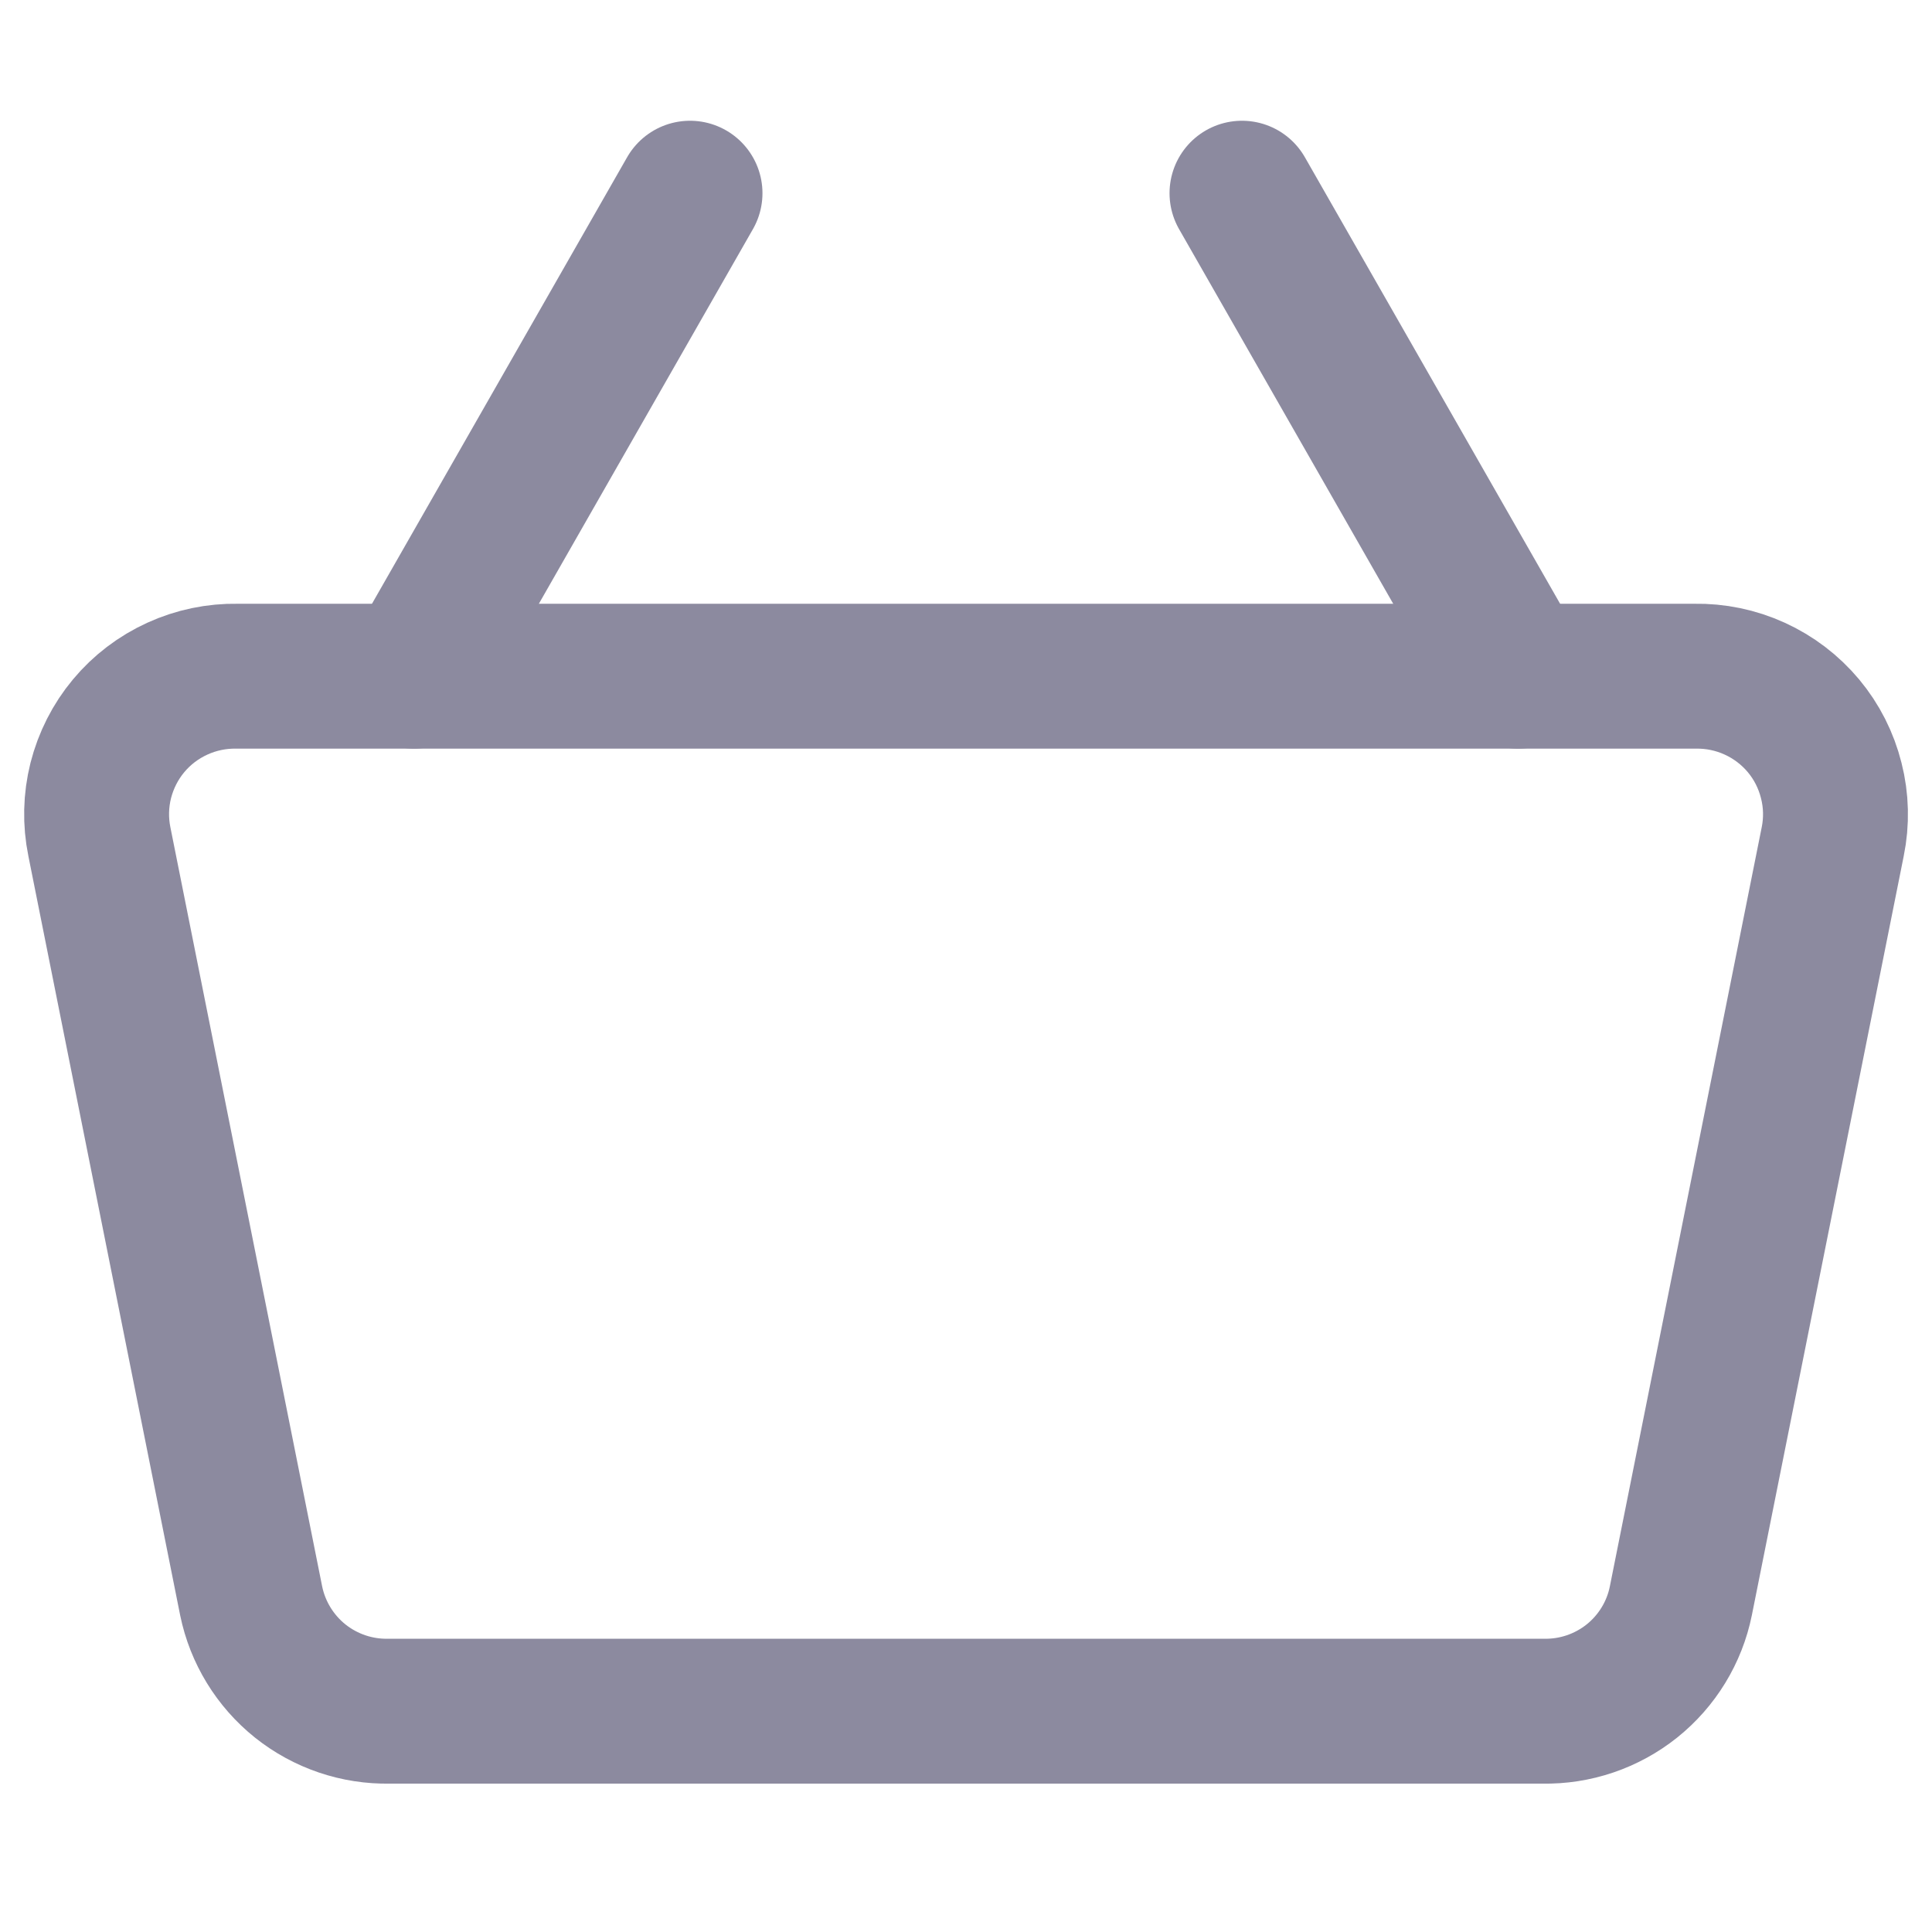 <svg width="20" height="20" viewBox="0 0 20 20" fill="none" xmlns="http://www.w3.org/2000/svg">
<path d="M17.543 7H2.457C2.243 6.996 2.031 7.04 1.836 7.129C1.641 7.218 1.468 7.349 1.331 7.514C1.194 7.678 1.096 7.872 1.043 8.08C0.991 8.287 0.986 8.504 1.029 8.714L2.6 16.572C2.667 16.899 2.847 17.193 3.108 17.402C3.369 17.61 3.695 17.721 4.029 17.714H15.972C16.306 17.721 16.632 17.61 16.893 17.402C17.154 17.193 17.334 16.899 17.4 16.572L18.972 8.714C19.015 8.504 19.01 8.287 18.957 8.08C18.905 7.872 18.807 7.678 18.67 7.514C18.532 7.349 18.36 7.218 18.165 7.129C17.97 7.04 17.758 6.996 17.543 7Z" stroke="#8C8A9F" stroke-width="1.5" stroke-linecap="round" stroke-linejoin="round"/>
<path d="M12.857 2L15.715 7" stroke="#8C8A9F" stroke-width="1.5" stroke-linecap="round" stroke-linejoin="round"/>
<path d="M4.286 7L7.143 2" stroke="#8C8A9F" stroke-width="1.5" stroke-linecap="round" stroke-linejoin="round"/>
</svg>
